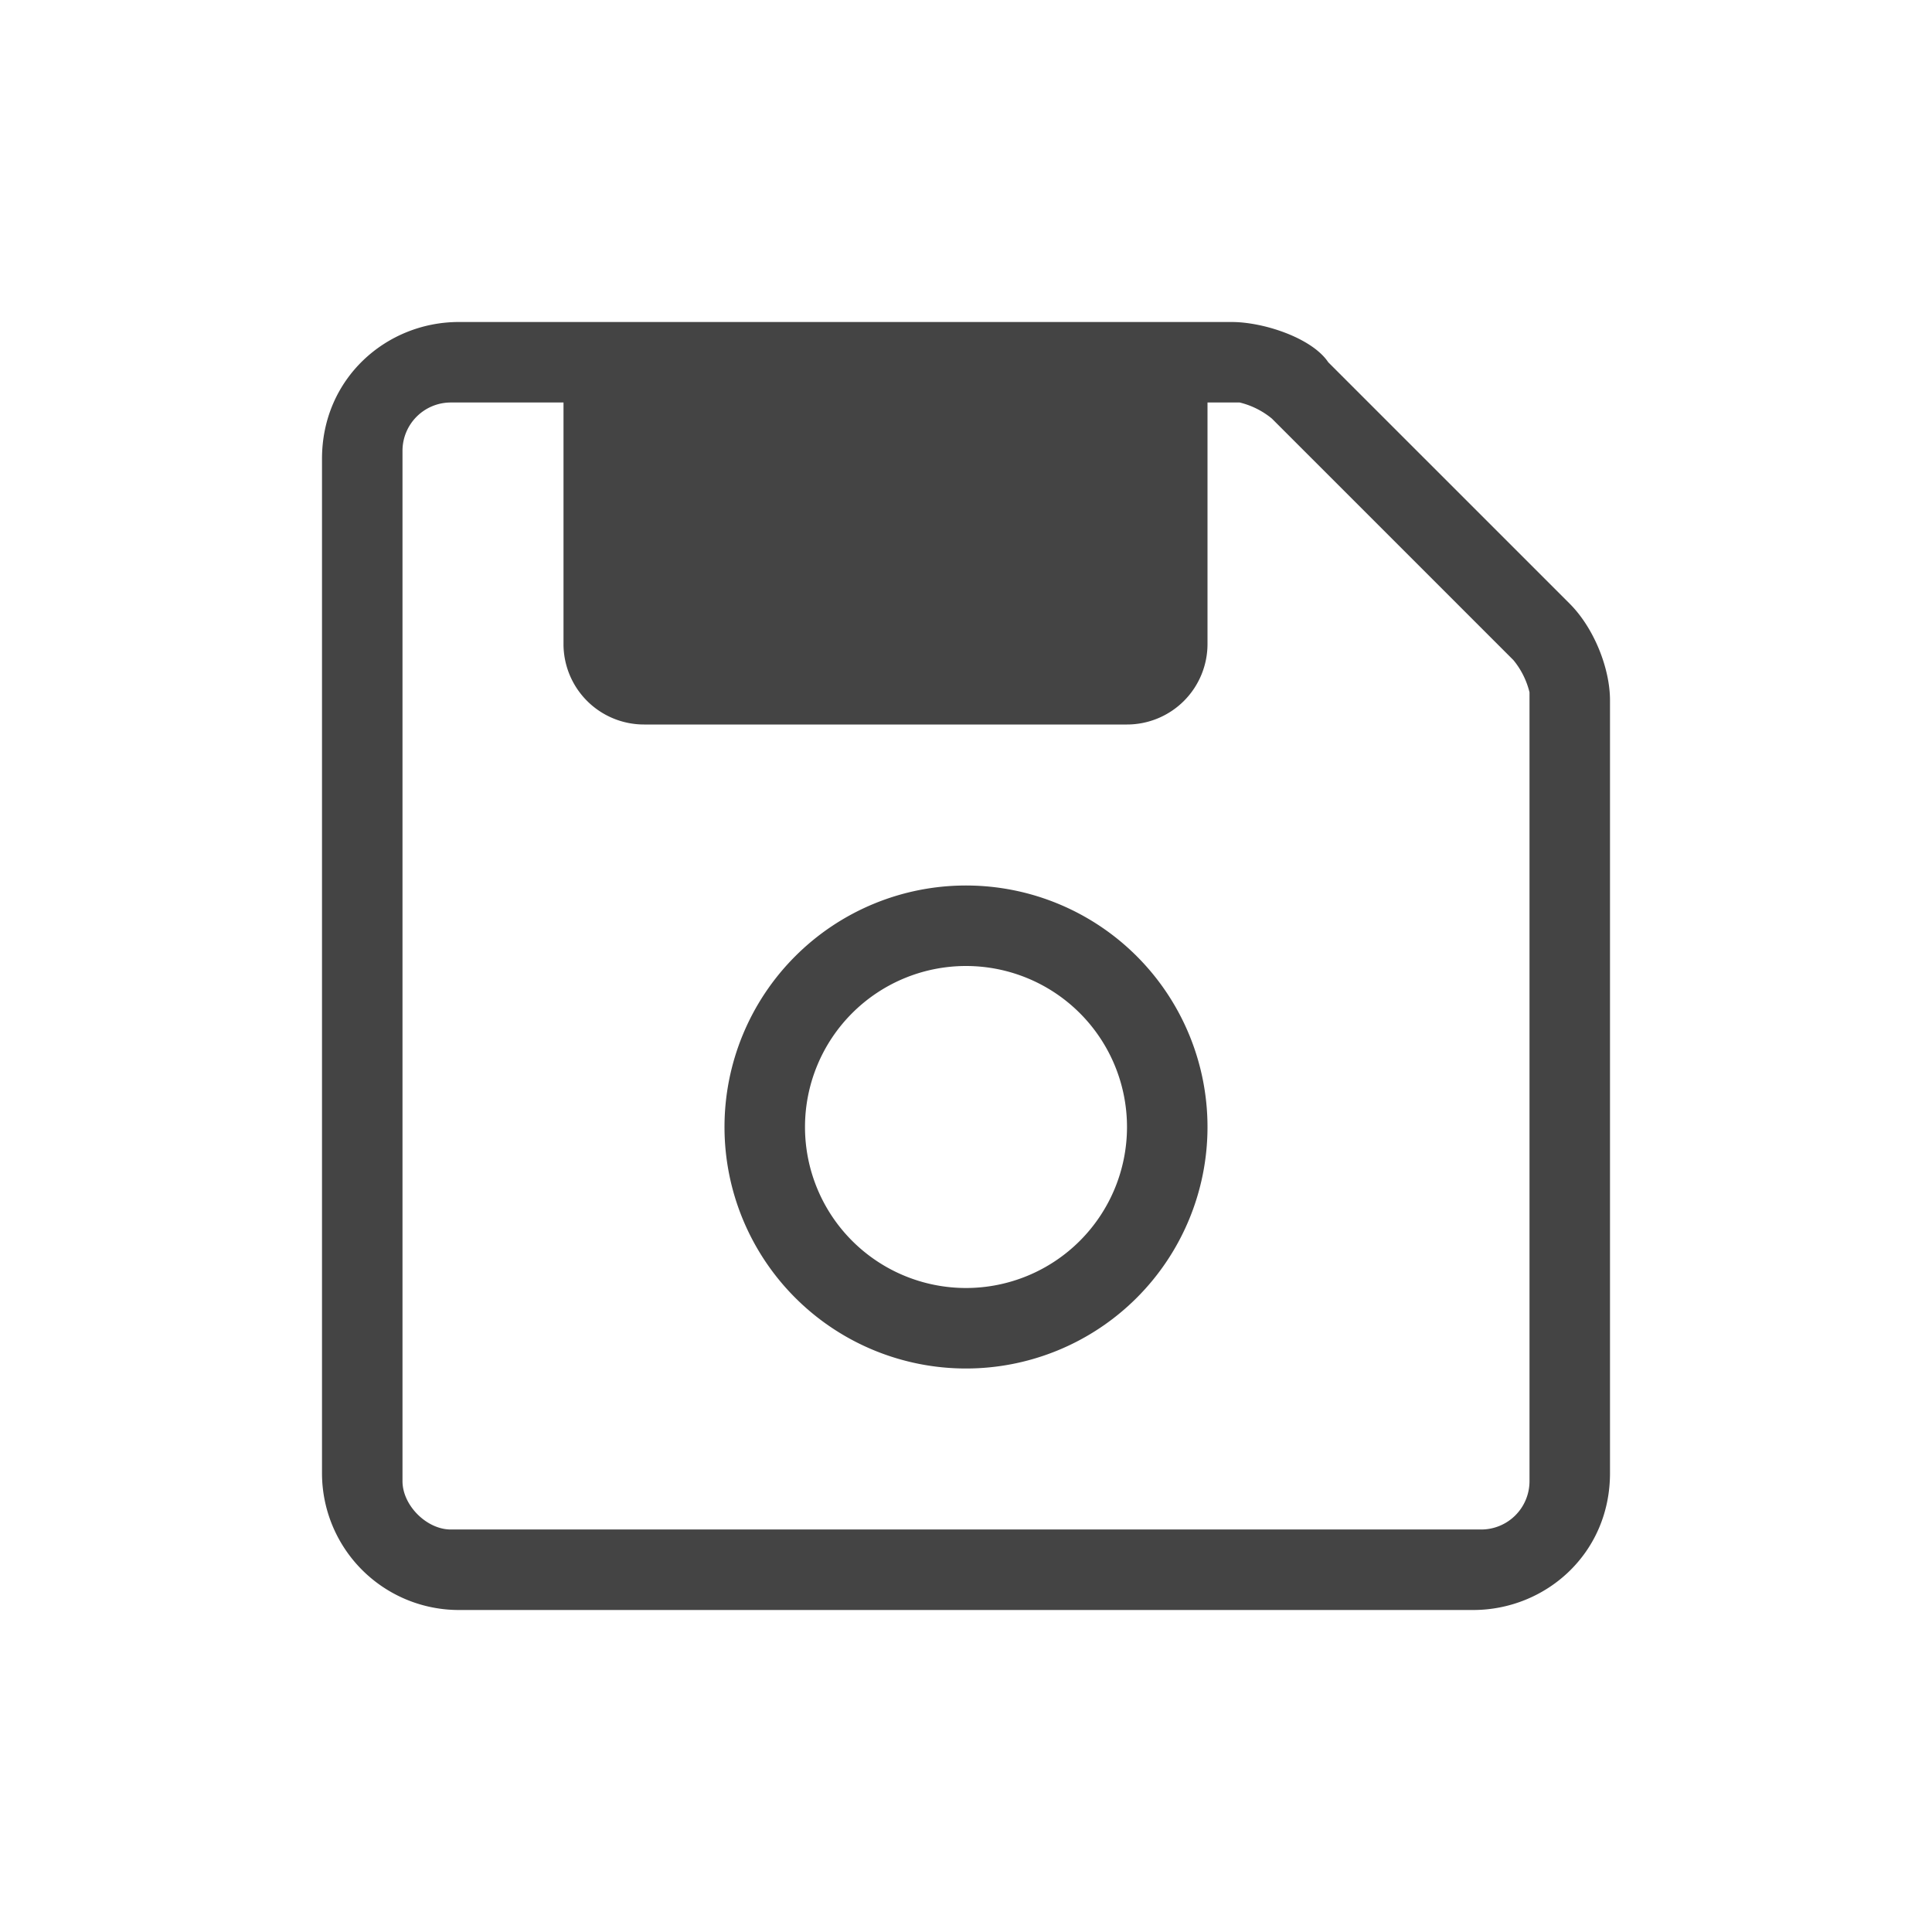 <svg xmlns="http://www.w3.org/2000/svg" viewBox="0 0 24 24"><path fill="#444" d="M19.5 7.5c.3.3.5.8.5 1.2v9.6c0 1-.8 1.7-1.7 1.7H5.7A1.7 1.7 0 0 1 4 18.3V5.7C4 4.7 4.8 4 5.7 4h9.6c.4 0 1 .2 1.2.5l3 3zm-.7.7-3-3a1 1 0 0 0-.4-.2H5.6a.6.6 0 0 0-.6.6v12.8c0 .3.3.6.6.6h12.8a.6.6 0 0 0 .6-.6V8.6a1 1 0 0 0-.2-.4z M7 5h8v3a1 1 0 0 1-1 1H8a1 1 0 0 1-1-1V5zm5 6a3 3 0 1 1 0 6 3 3 0 0 1 0-6zm0 1a2 2 0 1 0 0 4 2 2 0 0 0 0-4z"/></svg>
